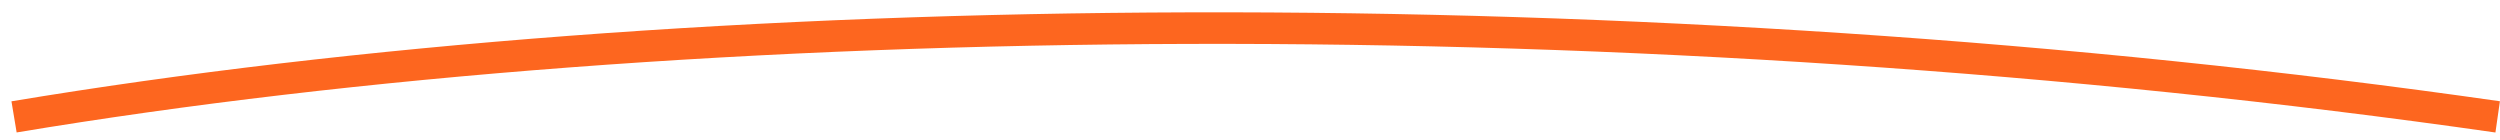 <svg width="178" height="10" viewBox="0 0 178 10" fill="none" xmlns="http://www.w3.org/2000/svg">
<rect width="178" height="10" fill="#1E1E1E"/>
<g clip-path="url(#clip0_0_1)">
<rect width="1440" height="5120" transform="translate(-961 -1235)" fill="white"/>
<g clip-path="url(#clip1_0_1)">
<rect width="1440" height="1024" transform="translate(-961 -211)" fill="white"/>
<path d="M-608.191 -4.719L-610.7 -12.868L-623.192 -12.83L-625.652 -4.666L-633.48 -4.642L-621.49 -39.085L-612.608 -39.112L-600.363 -4.743L-608.191 -4.719ZM-612.453 -18.956L-614.961 -26.918C-615.119 -27.448 -615.332 -28.127 -615.6 -28.955C-615.853 -29.798 -616.113 -30.648 -616.381 -31.507C-616.634 -32.381 -616.839 -33.138 -616.998 -33.779C-617.152 -33.137 -617.368 -32.34 -617.647 -31.386C-617.909 -30.448 -618.165 -29.556 -618.412 -28.712C-618.659 -27.867 -618.837 -27.265 -618.946 -26.905L-621.382 -18.929L-612.453 -18.956ZM-588.446 -10.006C-587.665 -10.008 -586.907 -10.088 -586.173 -10.247C-585.424 -10.405 -584.682 -10.603 -583.949 -10.839L-583.932 -5.519C-584.697 -5.173 -585.649 -4.889 -586.789 -4.667C-587.913 -4.429 -589.148 -4.308 -590.491 -4.304C-592.054 -4.299 -593.461 -4.545 -594.712 -5.041C-595.948 -5.553 -596.927 -6.433 -597.65 -7.681C-598.357 -8.944 -598.714 -10.701 -598.721 -12.951L-598.759 -25.584L-602.181 -25.573L-602.19 -28.597L-598.26 -30.999L-596.214 -36.537L-591.644 -36.551L-591.627 -30.973L-584.291 -30.995L-584.275 -25.628L-591.611 -25.605L-591.572 -12.973C-591.569 -11.973 -591.286 -11.224 -590.722 -10.725C-590.142 -10.243 -589.384 -10.003 -588.446 -10.006ZM-575.731 -31.021L-567.903 -31.044L-562.913 -16.317C-562.755 -15.849 -562.621 -15.373 -562.51 -14.889C-562.399 -14.405 -562.304 -13.905 -562.224 -13.39C-562.144 -12.874 -562.08 -12.335 -562.032 -11.773L-561.891 -11.774C-561.8 -12.618 -561.677 -13.407 -561.523 -14.142C-561.353 -14.877 -561.145 -15.604 -560.897 -16.323L-556.09 -31.08L-548.426 -31.104L-559.422 -1.515C-560.089 0.299 -560.959 1.81 -562.034 3.016C-563.108 4.238 -564.347 5.156 -565.752 5.769C-567.141 6.383 -568.671 6.692 -570.343 6.697C-571.155 6.7 -571.859 6.655 -572.453 6.563C-573.047 6.487 -573.555 6.402 -573.977 6.31L-573.994 0.638C-573.666 0.715 -573.251 0.784 -572.751 0.845C-572.251 0.906 -571.727 0.936 -571.181 0.934C-570.181 0.931 -569.322 0.718 -568.604 0.294C-567.887 -0.13 -567.287 -0.703 -566.805 -1.423C-566.323 -2.127 -565.942 -2.902 -565.664 -3.747L-565.246 -5.037L-575.731 -31.021ZM-523.681 -18.124C-523.674 -15.936 -523.965 -13.998 -524.554 -12.309C-525.127 -10.62 -525.974 -9.187 -527.095 -8.012C-528.201 -6.852 -529.542 -5.973 -531.119 -5.375C-532.679 -4.776 -534.444 -4.474 -536.413 -4.468C-538.256 -4.462 -539.953 -4.754 -541.501 -5.343C-543.034 -5.932 -544.373 -6.803 -545.517 -7.956C-546.646 -9.125 -547.525 -10.552 -548.155 -12.237C-548.77 -13.923 -549.08 -15.859 -549.087 -18.047C-549.096 -20.953 -548.587 -23.416 -547.562 -25.434C-546.537 -27.453 -545.073 -28.989 -543.17 -30.041C-541.267 -31.094 -538.995 -31.624 -536.354 -31.632C-533.901 -31.64 -531.728 -31.123 -529.834 -30.082C-527.925 -29.041 -526.428 -27.514 -525.344 -25.502C-524.244 -23.489 -523.689 -21.03 -523.681 -18.124ZM-541.798 -18.069C-541.793 -16.35 -541.601 -14.905 -541.222 -13.735C-540.844 -12.564 -540.255 -11.683 -539.456 -11.092C-538.658 -10.5 -537.618 -10.207 -536.336 -10.21C-535.071 -10.214 -534.048 -10.514 -533.269 -11.11C-532.474 -11.707 -531.898 -12.591 -531.542 -13.764C-531.171 -14.937 -530.988 -16.383 -530.993 -18.102C-530.998 -19.836 -531.19 -21.273 -531.569 -22.413C-531.932 -23.568 -532.512 -24.433 -533.311 -25.009C-534.11 -25.584 -535.15 -25.87 -536.431 -25.866C-538.321 -25.861 -539.694 -25.208 -540.55 -23.909C-541.39 -22.609 -541.806 -20.663 -541.798 -18.069ZM-496.647 -31.261L-496.568 -5.058L-502.052 -5.041L-503.023 -8.39L-503.398 -8.388C-503.958 -7.496 -504.659 -6.767 -505.501 -6.202C-506.343 -5.637 -507.271 -5.22 -508.286 -4.952C-509.301 -4.683 -510.355 -4.547 -511.449 -4.544C-513.324 -4.538 -514.958 -4.861 -516.351 -5.513C-517.743 -6.181 -518.832 -7.217 -519.618 -8.621C-520.388 -10.024 -520.776 -11.851 -520.783 -14.101L-520.835 -31.187L-513.686 -31.209L-513.64 -15.904C-513.634 -14.029 -513.294 -12.616 -512.619 -11.665C-511.944 -10.714 -510.873 -10.241 -509.404 -10.245C-507.951 -10.25 -506.811 -10.581 -505.985 -11.24C-505.159 -11.914 -504.584 -12.893 -504.26 -14.175C-503.92 -15.473 -503.753 -17.052 -503.758 -18.911L-503.796 -31.239L-496.647 -31.261ZM-477.404 -31.811C-477.044 -31.812 -476.63 -31.79 -476.161 -31.745C-475.677 -31.715 -475.286 -31.669 -474.989 -31.608L-475.508 -24.903C-475.742 -24.98 -476.079 -25.034 -476.516 -25.064C-476.938 -25.109 -477.305 -25.132 -477.618 -25.131C-478.54 -25.128 -479.438 -25.008 -480.312 -24.771C-481.171 -24.534 -481.943 -24.149 -482.629 -23.616C-483.315 -23.098 -483.86 -22.409 -484.263 -21.548C-484.651 -20.703 -484.844 -19.663 -484.84 -18.429L-484.799 -5.093L-491.948 -5.072L-492.027 -31.275L-486.613 -31.291L-485.545 -26.888L-485.194 -26.889C-484.681 -27.781 -484.043 -28.596 -483.279 -29.332C-482.5 -30.085 -481.619 -30.681 -480.636 -31.122C-479.638 -31.578 -478.56 -31.808 -477.404 -31.811ZM-449.021 -26.038L-455.209 -26.019L-455.145 -5.183L-462.294 -5.162L-462.357 -25.997L-466.295 -25.985L-466.305 -29.431L-462.373 -31.364L-462.379 -33.286C-462.386 -35.521 -462.016 -37.256 -461.27 -38.493C-460.508 -39.745 -459.44 -40.623 -458.067 -41.128C-456.678 -41.647 -455.038 -41.91 -453.147 -41.916C-451.757 -41.92 -450.491 -41.807 -449.35 -41.576C-448.208 -41.361 -447.278 -41.113 -446.558 -40.834L-448.37 -35.579C-448.918 -35.749 -449.512 -35.904 -450.153 -36.042C-450.794 -36.181 -451.529 -36.249 -452.357 -36.246C-453.357 -36.243 -454.09 -35.937 -454.557 -35.326C-455.009 -34.731 -455.233 -33.964 -455.23 -33.027L-455.225 -31.386L-449.037 -31.405L-449.021 -26.038ZM-437.788 -31.439L-437.708 -5.236L-444.856 -5.214L-444.936 -31.417L-437.788 -31.439ZM-441.381 -41.694C-440.319 -41.697 -439.404 -41.45 -438.637 -40.952C-437.87 -40.47 -437.484 -39.557 -437.48 -38.213C-437.476 -36.885 -437.856 -35.962 -438.62 -35.444C-439.384 -34.942 -440.297 -34.689 -441.36 -34.686C-442.438 -34.683 -443.361 -34.93 -444.128 -35.428C-444.879 -35.941 -445.257 -36.862 -445.261 -38.19C-445.265 -39.534 -444.893 -40.449 -444.144 -40.935C-443.38 -41.438 -442.459 -41.691 -441.381 -41.694ZM-418.286 -31.99C-415.489 -31.999 -413.237 -31.24 -411.529 -29.714C-409.822 -28.203 -408.963 -25.769 -408.953 -22.409L-408.901 -5.323L-416.049 -5.302L-416.096 -20.606C-416.101 -22.481 -416.449 -23.894 -417.14 -24.845C-417.814 -25.797 -418.878 -26.27 -420.331 -26.265C-422.519 -26.259 -424.009 -25.512 -424.801 -24.025C-425.594 -22.538 -425.986 -20.397 -425.977 -17.6L-425.94 -5.272L-433.088 -5.25L-433.168 -31.453L-427.707 -31.47L-426.736 -28.121L-426.337 -28.122C-425.777 -29.03 -425.084 -29.767 -424.258 -30.332C-423.416 -30.897 -422.487 -31.314 -421.473 -31.582C-420.442 -31.851 -419.38 -31.987 -418.286 -31.99ZM-396.722 6.171C-400.379 6.182 -403.177 5.55 -405.119 4.275C-407.044 3.015 -408.011 1.236 -408.018 -1.06C-408.023 -2.639 -407.534 -3.96 -406.553 -5.026C-405.572 -6.091 -404.129 -6.853 -402.224 -7.312C-402.96 -7.623 -403.602 -8.129 -404.151 -8.83C-404.7 -9.547 -404.975 -10.304 -404.978 -11.101C-404.981 -12.101 -404.694 -12.93 -404.118 -13.588C-403.542 -14.262 -402.708 -14.92 -401.616 -15.564C-402.993 -16.154 -404.09 -17.104 -404.906 -18.414C-405.707 -19.724 -406.11 -21.269 -406.116 -23.051C-406.121 -24.957 -405.712 -26.575 -404.888 -27.906C-404.049 -29.252 -402.833 -30.279 -401.241 -30.987C-399.634 -31.695 -397.682 -32.053 -395.385 -32.06C-394.901 -32.061 -394.338 -32.032 -393.697 -31.971C-393.057 -31.911 -392.47 -31.842 -391.939 -31.766C-391.392 -31.689 -391.024 -31.628 -390.837 -31.581L-381.696 -31.609L-381.685 -27.976L-385.784 -26.909C-385.407 -26.332 -385.124 -25.716 -384.934 -25.06C-384.745 -24.404 -384.649 -23.709 -384.647 -22.975C-384.638 -20.163 -385.616 -17.964 -387.58 -16.38C-389.528 -14.812 -392.245 -14.022 -395.729 -14.012C-396.557 -14.056 -397.339 -14.116 -398.073 -14.192C-398.432 -13.91 -398.704 -13.612 -398.891 -13.299C-399.077 -12.986 -399.17 -12.658 -399.169 -12.314C-399.168 -11.97 -399.027 -11.681 -398.745 -11.448C-398.447 -11.23 -398.009 -11.06 -397.43 -10.936C-396.836 -10.829 -396.102 -10.776 -395.227 -10.779L-390.774 -10.792C-387.899 -10.801 -385.709 -10.191 -384.206 -8.961C-382.686 -7.731 -381.923 -5.921 -381.916 -3.53C-381.906 -0.468 -383.181 1.911 -385.738 3.606C-388.28 5.302 -391.941 6.156 -396.722 6.171ZM-396.432 1.506C-394.729 1.501 -393.268 1.332 -392.051 1.001C-390.817 0.684 -389.873 0.228 -389.219 -0.367C-388.564 -0.948 -388.238 -1.644 -388.241 -2.456C-388.243 -3.113 -388.44 -3.635 -388.831 -4.025C-389.207 -4.399 -389.786 -4.663 -390.568 -4.816C-391.334 -4.97 -392.319 -5.046 -393.522 -5.042L-397.225 -5.031C-398.1 -5.028 -398.889 -4.885 -399.591 -4.602C-400.278 -4.318 -400.823 -3.926 -401.228 -3.425C-401.633 -2.908 -401.834 -2.314 -401.832 -1.642C-401.829 -0.657 -401.358 0.115 -400.419 0.674C-399.464 1.234 -398.135 1.511 -396.432 1.506ZM-395.344 -18.372C-394 -18.376 -393.017 -18.794 -392.394 -19.623C-391.772 -20.453 -391.463 -21.579 -391.467 -23.001C-391.472 -24.579 -391.804 -25.758 -392.462 -26.537C-393.105 -27.332 -394.075 -27.728 -395.372 -27.724C-396.684 -27.72 -397.668 -27.319 -398.321 -26.52C-398.975 -25.736 -399.3 -24.556 -399.295 -22.978C-399.291 -21.556 -398.967 -20.432 -398.324 -19.605C-397.665 -18.779 -396.672 -18.368 -395.344 -18.372ZM-369.437 -32.139C-367.015 -32.146 -364.928 -31.683 -363.175 -30.751C-361.422 -29.835 -360.067 -28.495 -359.108 -26.732C-358.15 -24.97 -357.667 -22.815 -357.659 -20.268L-357.648 -16.799L-374.547 -16.748C-374.463 -14.732 -373.856 -13.148 -372.728 -11.996C-371.584 -10.858 -370.004 -10.293 -367.988 -10.299C-366.316 -10.304 -364.786 -10.481 -363.396 -10.829C-362.006 -11.177 -360.578 -11.697 -359.112 -12.388L-359.095 -6.857C-360.39 -6.213 -361.748 -5.74 -363.169 -5.439C-364.574 -5.137 -366.284 -4.984 -368.3 -4.978C-370.925 -4.97 -373.255 -5.447 -375.289 -6.41C-377.307 -7.372 -378.898 -8.844 -380.06 -10.825C-381.207 -12.806 -381.785 -15.304 -381.794 -18.32C-381.803 -21.382 -381.295 -23.931 -380.27 -25.965C-379.229 -28.015 -377.781 -29.551 -375.925 -30.572C-374.068 -31.609 -371.906 -32.131 -369.437 -32.139ZM-369.375 -27.053C-370.765 -27.049 -371.92 -26.6 -372.84 -25.706C-373.743 -24.813 -374.262 -23.413 -374.397 -21.506L-364.366 -21.537C-364.385 -22.599 -364.583 -23.544 -364.96 -24.371C-365.322 -25.198 -365.871 -25.852 -366.607 -26.334C-367.327 -26.817 -368.25 -27.056 -369.375 -27.053ZM-340.138 -32.227C-339.778 -32.228 -339.364 -32.206 -338.895 -32.161C-338.411 -32.131 -338.02 -32.085 -337.723 -32.024L-338.242 -25.319C-338.476 -25.396 -338.812 -25.45 -339.25 -25.48C-339.672 -25.526 -340.039 -25.548 -340.352 -25.547C-341.274 -25.544 -342.172 -25.424 -343.046 -25.187C-343.905 -24.95 -344.677 -24.565 -345.363 -24.032C-346.049 -23.514 -346.593 -22.825 -346.997 -21.964C-347.385 -21.119 -347.577 -20.08 -347.574 -18.845L-347.533 -5.509L-354.682 -5.488L-354.761 -31.691L-349.347 -31.707L-348.279 -27.304L-347.927 -27.305C-347.414 -28.197 -346.776 -29.012 -346.013 -29.749C-345.234 -30.501 -344.353 -31.097 -343.37 -31.538C-342.371 -31.994 -341.294 -32.224 -340.138 -32.227ZM-324.742 -10.805C-323.96 -10.807 -323.203 -10.888 -322.469 -11.046C-321.719 -11.205 -320.978 -11.402 -320.244 -11.639L-320.228 -6.319C-320.993 -5.973 -321.945 -5.689 -323.085 -5.466C-324.209 -5.229 -325.443 -5.108 -326.787 -5.104C-328.349 -5.099 -329.756 -5.345 -331.008 -5.841C-332.244 -6.353 -333.223 -7.233 -333.946 -8.48C-334.653 -9.744 -335.009 -11.501 -335.016 -13.751L-335.055 -26.383L-338.476 -26.373L-338.486 -29.396L-334.555 -31.799L-332.51 -37.336L-327.939 -37.35L-327.922 -31.772L-320.587 -31.794L-320.57 -26.427L-327.906 -26.405L-327.868 -13.772C-327.865 -12.772 -327.581 -12.023 -327.017 -11.525C-326.438 -11.042 -325.679 -10.802 -324.742 -10.805ZM-310.717 -31.824L-310.637 -5.621L-317.786 -5.6L-317.865 -31.803L-310.717 -31.824ZM-314.31 -42.079C-313.248 -42.082 -312.333 -41.835 -311.566 -41.337C-310.799 -40.855 -310.413 -39.943 -310.409 -38.599C-310.405 -37.271 -310.785 -36.348 -311.549 -35.83C-312.313 -35.327 -313.226 -35.075 -314.289 -35.071C-315.367 -35.068 -316.29 -35.315 -317.057 -35.813C-317.808 -36.326 -318.186 -37.247 -318.19 -38.575C-318.194 -39.919 -317.822 -40.834 -317.073 -41.321C-316.309 -41.823 -315.388 -42.076 -314.31 -42.079ZM-291.497 -32.375C-288.543 -32.384 -286.157 -31.242 -284.338 -28.951C-282.503 -26.66 -281.578 -23.295 -281.565 -18.858C-281.556 -15.889 -281.978 -13.388 -282.831 -11.354C-283.684 -9.336 -284.867 -7.809 -286.38 -6.773C-287.892 -5.737 -289.633 -5.216 -291.602 -5.21C-292.867 -5.206 -293.954 -5.359 -294.861 -5.669C-295.768 -5.995 -296.543 -6.406 -297.185 -6.904C-297.827 -7.418 -298.384 -7.963 -298.854 -8.54L-299.229 -8.539C-299.102 -7.914 -299.006 -7.274 -298.942 -6.618C-298.877 -5.962 -298.844 -5.321 -298.842 -4.696L-298.81 5.874L-305.959 5.896L-306.073 -31.838L-300.261 -31.856L-299.243 -28.461L-298.914 -28.462C-298.448 -29.166 -297.879 -29.816 -297.209 -30.412C-296.539 -31.008 -295.736 -31.479 -294.8 -31.826C-293.848 -32.188 -292.747 -32.371 -291.497 -32.375ZM-293.776 -26.649C-295.026 -26.645 -296.017 -26.384 -296.75 -25.867C-297.483 -25.349 -298.02 -24.574 -298.36 -23.541C-298.685 -22.509 -298.861 -21.204 -298.888 -19.626L-298.885 -18.852C-298.88 -17.165 -298.72 -15.736 -298.404 -14.565C-298.072 -13.394 -297.53 -12.505 -296.778 -11.898C-296.011 -11.291 -294.963 -10.989 -293.635 -10.993C-292.541 -10.996 -291.644 -11.304 -290.942 -11.915C-290.241 -12.527 -289.72 -13.419 -289.38 -14.592C-289.024 -15.781 -288.849 -17.227 -288.854 -18.93C-288.862 -21.492 -289.266 -23.421 -290.067 -24.715C-290.868 -26.009 -292.104 -26.654 -293.776 -26.649ZM-260.241 -13.555C-260.236 -11.774 -260.653 -10.265 -261.493 -9.028C-262.318 -7.807 -263.557 -6.873 -265.211 -6.228C-266.866 -5.598 -268.927 -5.279 -271.396 -5.272C-273.224 -5.266 -274.795 -5.378 -276.108 -5.609C-277.405 -5.839 -278.719 -6.226 -280.049 -6.769L-280.067 -12.675C-278.643 -12.039 -277.118 -11.512 -275.492 -11.095C-273.85 -10.694 -272.412 -10.495 -271.177 -10.499C-269.787 -10.503 -268.795 -10.709 -268.203 -11.117C-267.595 -11.541 -267.292 -12.089 -267.294 -12.761C-267.295 -13.198 -267.421 -13.588 -267.672 -13.931C-267.908 -14.29 -268.424 -14.687 -269.223 -15.122C-270.021 -15.573 -271.273 -16.155 -272.978 -16.868C-274.621 -17.551 -275.974 -18.242 -277.039 -18.942C-278.088 -19.642 -278.872 -20.468 -279.39 -21.419C-279.893 -22.387 -280.147 -23.612 -280.151 -25.097C-280.159 -27.518 -279.227 -29.342 -277.355 -30.566C-275.469 -31.806 -272.947 -32.431 -269.791 -32.441C-268.166 -32.446 -266.618 -32.286 -265.149 -31.962C-263.663 -31.639 -262.138 -31.12 -260.574 -30.406L-262.714 -25.243C-264.013 -25.802 -265.241 -26.259 -266.398 -26.615C-267.54 -26.971 -268.704 -27.147 -269.892 -27.143C-270.939 -27.14 -271.727 -26.997 -272.258 -26.714C-272.788 -26.431 -273.052 -26.001 -273.051 -25.423C-273.049 -25.001 -272.916 -24.626 -272.649 -24.299C-272.367 -23.972 -271.834 -23.606 -271.052 -23.202C-270.254 -22.814 -269.088 -22.31 -267.555 -21.689C-266.069 -21.085 -264.778 -20.448 -263.682 -19.779C-262.586 -19.127 -261.74 -18.309 -261.143 -17.326C-260.547 -16.359 -260.246 -15.102 -260.241 -13.555ZM-258.537 -9.131C-258.542 -10.6 -258.147 -11.632 -257.352 -12.228C-256.541 -12.824 -255.565 -13.124 -254.425 -13.128C-253.315 -13.131 -252.361 -12.837 -251.563 -12.246C-250.748 -11.655 -250.339 -10.624 -250.334 -9.156C-250.33 -7.75 -250.733 -6.733 -251.544 -6.105C-252.339 -5.478 -253.291 -5.162 -254.4 -5.159C-255.541 -5.156 -256.519 -5.465 -257.333 -6.088C-258.132 -6.71 -258.533 -7.725 -258.537 -9.131ZM-258.596 -28.49C-258.601 -29.959 -258.205 -30.991 -257.41 -31.587C-256.6 -32.184 -255.624 -32.484 -254.483 -32.487C-253.374 -32.49 -252.42 -32.196 -251.621 -31.605C-250.807 -31.014 -250.398 -29.984 -250.393 -28.515C-250.389 -27.093 -250.792 -26.069 -251.603 -25.441C-252.398 -24.829 -253.35 -24.522 -254.459 -24.518C-255.6 -24.515 -256.577 -24.817 -257.392 -25.424C-258.19 -26.046 -258.592 -27.068 -258.596 -28.49ZM-226.47 -32.619C-222.955 -32.63 -220.257 -31.872 -218.377 -30.346C-216.498 -28.821 -215.553 -26.496 -215.544 -23.371L-215.491 -5.91L-220.483 -5.895L-221.876 -9.453L-222.064 -9.452C-222.811 -8.513 -223.574 -7.745 -224.354 -7.149C-225.133 -6.552 -226.03 -6.112 -227.045 -5.828C-228.06 -5.544 -229.294 -5.399 -230.747 -5.395C-232.294 -5.39 -233.685 -5.683 -234.922 -6.273C-236.142 -6.863 -237.106 -7.766 -237.813 -8.983C-238.519 -10.215 -238.876 -11.776 -238.881 -13.667C-238.89 -16.448 -237.92 -18.498 -235.97 -19.817C-234.021 -21.151 -231.094 -21.894 -227.188 -22.046L-222.642 -22.201L-222.645 -23.349C-222.649 -24.724 -223.012 -25.731 -223.732 -26.369C-224.453 -27.008 -225.454 -27.325 -226.735 -27.321C-228.001 -27.317 -229.243 -27.134 -230.46 -26.771C-231.678 -26.408 -232.895 -25.951 -234.112 -25.4L-236.494 -30.221C-235.106 -30.96 -233.553 -31.543 -231.835 -31.97C-230.102 -32.397 -228.314 -32.613 -226.47 -32.619ZM-222.629 -18.029L-225.394 -17.927C-227.707 -17.857 -229.315 -17.438 -230.219 -16.67C-231.107 -15.902 -231.549 -14.892 -231.545 -13.642C-231.542 -12.549 -231.219 -11.768 -230.577 -11.302C-229.935 -10.85 -229.099 -10.626 -228.068 -10.63C-226.536 -10.634 -225.249 -11.091 -224.204 -12.001C-223.145 -12.91 -222.617 -14.201 -222.622 -15.873L-222.629 -18.029ZM-193.101 -5.509C-196.023 -5.5 -198.409 -6.633 -200.26 -8.909C-202.095 -11.2 -203.019 -14.565 -203.033 -19.002C-203.046 -23.487 -202.127 -26.88 -200.274 -29.183C-198.422 -31.501 -195.996 -32.664 -192.996 -32.673C-191.746 -32.677 -190.644 -32.509 -189.69 -32.168C-188.735 -31.827 -187.914 -31.369 -187.224 -30.793C-186.52 -30.216 -185.924 -29.57 -185.437 -28.853L-185.203 -28.853C-185.298 -29.353 -185.418 -30.087 -185.561 -31.055C-185.689 -32.039 -185.755 -33.047 -185.758 -34.078L-185.783 -42.469L-178.611 -42.49L-178.501 -6.022L-183.985 -6.005L-185.378 -9.4L-185.683 -9.399C-186.134 -8.679 -186.702 -8.021 -187.388 -7.425C-188.058 -6.845 -188.861 -6.381 -189.798 -6.035C-190.734 -5.688 -191.835 -5.513 -193.101 -5.509ZM-190.61 -11.212C-188.657 -11.218 -187.284 -11.8 -186.491 -12.959C-185.682 -14.133 -185.257 -15.892 -185.218 -18.236L-185.22 -19.009C-185.228 -21.556 -185.624 -23.5 -186.41 -24.842C-187.195 -26.199 -188.65 -26.874 -190.775 -26.868C-192.353 -26.863 -193.585 -26.179 -194.472 -24.817C-195.358 -23.455 -195.798 -21.493 -195.79 -18.93C-195.782 -16.368 -195.331 -14.44 -194.437 -13.146C-193.526 -11.851 -192.251 -11.207 -190.61 -11.212ZM-163.181 -32.764C-160.759 -32.771 -158.671 -32.309 -156.919 -31.377C-155.166 -30.46 -153.81 -29.12 -152.852 -27.358C-151.893 -25.595 -151.41 -23.44 -151.402 -20.893L-151.392 -17.424L-168.29 -17.373C-168.206 -15.358 -167.6 -13.774 -166.471 -12.621C-165.327 -11.484 -163.747 -10.918 -161.732 -10.924C-160.06 -10.93 -158.529 -11.106 -157.139 -11.454C-155.75 -11.802 -154.322 -12.322 -152.855 -13.014L-152.838 -7.483C-154.133 -6.838 -155.491 -6.365 -156.912 -6.064C-158.317 -5.763 -160.028 -5.609 -162.044 -5.603C-164.669 -5.595 -166.998 -6.072 -169.032 -7.035C-171.051 -7.998 -172.641 -9.469 -173.804 -11.45C-174.95 -13.431 -175.528 -15.93 -175.537 -18.945C-175.546 -22.008 -175.039 -24.556 -174.014 -26.59C-172.973 -28.64 -171.524 -30.176 -169.668 -31.197C-167.812 -32.234 -165.649 -32.756 -163.181 -32.764ZM-163.118 -27.678C-164.509 -27.674 -165.664 -27.225 -166.583 -26.332C-167.487 -25.438 -168.006 -24.038 -168.141 -22.132L-158.109 -22.162C-158.128 -23.224 -158.326 -24.169 -158.704 -24.996C-159.066 -25.823 -159.615 -26.478 -160.351 -26.96C-161.071 -27.442 -161.993 -27.681 -163.118 -27.678ZM-140.127 -5.67C-143.049 -5.661 -145.435 -6.794 -147.286 -9.07C-149.121 -11.361 -150.045 -14.726 -150.058 -19.163C-150.072 -23.647 -149.153 -27.041 -147.3 -29.343C-145.448 -31.661 -143.022 -32.825 -140.022 -32.834C-138.772 -32.838 -137.67 -32.669 -136.715 -32.328C-135.761 -31.988 -134.94 -31.529 -134.25 -30.953C-133.545 -30.377 -132.95 -29.73 -132.463 -29.013L-132.229 -29.014C-132.324 -29.514 -132.443 -30.248 -132.587 -31.216C-132.715 -32.2 -132.781 -33.208 -132.784 -34.239L-132.809 -42.629L-125.637 -42.651L-125.527 -6.183L-131.011 -6.166L-132.404 -9.56L-132.709 -9.559C-133.16 -8.839 -133.728 -8.181 -134.414 -7.585C-135.084 -7.005 -135.887 -6.542 -136.824 -6.195C-137.76 -5.849 -138.861 -5.673 -140.127 -5.67ZM-137.636 -11.373C-135.683 -11.378 -134.31 -11.961 -133.517 -13.119C-132.708 -14.294 -132.283 -16.053 -132.243 -18.397L-132.246 -19.17C-132.254 -21.717 -132.65 -23.661 -133.435 -25.002C-134.221 -26.359 -135.676 -27.035 -137.801 -27.028C-139.379 -27.023 -140.611 -26.34 -141.498 -24.978C-142.384 -23.616 -142.824 -21.654 -142.816 -19.091C-142.808 -16.529 -142.357 -14.6 -141.462 -13.306C-140.552 -12.012 -139.277 -11.367 -137.636 -11.373ZM-113.861 -32.421L-113.782 -6.218L-120.93 -6.197L-121.01 -32.4L-113.861 -32.421ZM-117.455 -42.676C-116.392 -42.679 -115.478 -42.432 -114.71 -41.934C-113.943 -41.452 -113.558 -40.539 -113.554 -39.196C-113.55 -37.867 -113.93 -36.944 -114.694 -36.426C-115.458 -35.924 -116.371 -35.671 -117.434 -35.668C-118.512 -35.665 -119.434 -35.912 -120.201 -36.41C-120.953 -36.923 -121.331 -37.844 -121.335 -39.172C-121.339 -40.516 -120.967 -41.431 -120.218 -41.918C-119.454 -42.42 -118.533 -42.673 -117.455 -42.676ZM-98.496 -5.796C-101.09 -5.788 -103.302 -6.25 -105.133 -7.182C-106.964 -8.13 -108.359 -9.594 -109.319 -11.575C-110.278 -13.557 -110.762 -16.095 -110.771 -19.188C-110.781 -22.391 -110.25 -25.002 -109.178 -27.021C-108.09 -29.056 -106.587 -30.553 -104.668 -31.512C-102.733 -32.471 -100.493 -32.954 -97.946 -32.962C-96.133 -32.967 -94.57 -32.792 -93.257 -32.437C-91.928 -32.097 -90.77 -31.686 -89.784 -31.205L-91.877 -25.668C-93.003 -26.117 -94.051 -26.481 -95.021 -26.759C-95.99 -27.053 -96.96 -27.199 -97.928 -27.196C-99.178 -27.192 -100.217 -26.892 -101.043 -26.296C-101.869 -25.715 -102.484 -24.838 -102.886 -23.665C-103.289 -22.492 -103.488 -21.023 -103.482 -19.257C-103.477 -17.523 -103.254 -16.086 -102.813 -14.947C-102.372 -13.807 -101.737 -12.958 -100.907 -12.398C-100.077 -11.854 -99.069 -11.583 -97.881 -11.587C-96.397 -11.591 -95.077 -11.791 -93.922 -12.185C-92.767 -12.594 -91.644 -13.16 -90.552 -13.882L-90.534 -7.765C-91.625 -7.074 -92.772 -6.579 -93.974 -6.278C-95.161 -5.962 -96.668 -5.801 -98.496 -5.796ZM-76.662 -33.073C-73.146 -33.084 -70.449 -32.326 -68.569 -30.801C-66.69 -29.275 -65.745 -26.95 -65.736 -23.825L-65.683 -6.364L-70.675 -6.349L-72.068 -9.907L-72.256 -9.907C-73.003 -8.967 -73.766 -8.199 -74.546 -7.603C-75.325 -7.007 -76.222 -6.566 -77.237 -6.282C-78.252 -5.998 -79.486 -5.853 -80.939 -5.849C-82.486 -5.844 -83.877 -6.137 -85.114 -6.727C-86.334 -7.317 -87.298 -8.22 -88.004 -9.437C-88.711 -10.669 -89.068 -12.231 -89.073 -14.121C-89.082 -16.902 -88.112 -18.952 -86.162 -20.271C-84.213 -21.605 -81.286 -22.348 -77.38 -22.5L-72.834 -22.655L-72.837 -23.803C-72.841 -25.178 -73.204 -26.185 -73.924 -26.823C-74.645 -27.462 -75.646 -27.779 -76.927 -27.775C-78.193 -27.771 -79.434 -27.588 -80.652 -27.225C-81.87 -26.862 -83.087 -26.405 -84.304 -25.855L-86.686 -30.675C-85.298 -31.414 -83.745 -31.997 -82.027 -32.424C-80.294 -32.851 -78.506 -33.068 -76.662 -33.073ZM-72.821 -18.483L-75.586 -18.381C-77.899 -18.311 -79.507 -17.892 -80.411 -17.124C-81.299 -16.356 -81.741 -15.347 -81.737 -14.097C-81.734 -13.003 -81.411 -12.223 -80.769 -11.756C-80.127 -11.305 -79.291 -11.081 -78.26 -11.084C-76.728 -11.088 -75.441 -11.545 -74.396 -12.455C-73.337 -13.364 -72.809 -14.655 -72.814 -16.327L-72.821 -18.483ZM-50.157 -11.638C-49.375 -11.64 -48.618 -11.72 -47.884 -11.879C-47.134 -12.037 -46.393 -12.235 -45.659 -12.472L-45.643 -7.151C-46.408 -6.805 -47.36 -6.521 -48.5 -6.299C-49.624 -6.061 -50.858 -5.94 -52.202 -5.936C-53.764 -5.931 -55.171 -6.177 -56.423 -6.673C-57.659 -7.185 -58.638 -8.065 -59.361 -9.313C-60.068 -10.576 -60.424 -12.333 -60.431 -14.583L-60.469 -27.216L-63.891 -27.206L-63.901 -30.229L-59.97 -32.632L-57.925 -38.169L-53.354 -38.183L-53.337 -32.605L-46.002 -32.627L-45.985 -27.26L-53.321 -27.238L-53.283 -14.605C-53.28 -13.605 -52.996 -12.856 -52.432 -12.357C-51.853 -11.875 -51.094 -11.635 -50.157 -11.638ZM-32.477 -33.16C-30.055 -33.167 -27.968 -32.705 -26.215 -31.773C-24.462 -30.856 -23.106 -29.517 -22.148 -27.754C-21.189 -25.991 -20.706 -23.836 -20.699 -21.29L-20.688 -17.821L-37.586 -17.77C-37.502 -15.754 -36.896 -14.17 -35.767 -13.017C-34.623 -11.88 -33.043 -11.315 -31.028 -11.321C-29.356 -11.326 -27.825 -11.502 -26.436 -11.85C-25.046 -12.198 -23.618 -12.718 -22.151 -13.41L-22.134 -7.879C-23.429 -7.234 -24.787 -6.761 -26.208 -6.46C-27.614 -6.159 -29.324 -6.006 -31.34 -5.999C-33.965 -5.991 -36.294 -6.469 -38.328 -7.431C-40.347 -8.394 -41.938 -9.866 -43.1 -11.847C-44.246 -13.828 -44.824 -16.326 -44.833 -19.341C-44.843 -22.404 -44.335 -24.952 -43.31 -26.987C-42.269 -29.037 -40.821 -30.572 -38.964 -31.594C-37.108 -32.63 -34.946 -33.153 -32.477 -33.16ZM-32.414 -28.074C-33.805 -28.07 -34.96 -27.621 -35.879 -26.728C-36.783 -25.835 -37.302 -24.434 -37.437 -22.528L-27.406 -22.558C-27.424 -23.621 -27.623 -24.565 -28 -25.392C-28.362 -26.22 -28.911 -26.874 -29.647 -27.356C-30.367 -27.838 -31.29 -28.078 -32.414 -28.074ZM-9.423 -6.066C-12.345 -6.057 -14.731 -7.19 -16.582 -9.466C-18.417 -11.757 -19.341 -15.122 -19.355 -19.559C-19.368 -24.044 -18.449 -27.437 -16.596 -29.739C-14.744 -32.058 -12.318 -33.221 -9.318 -33.23C-8.068 -33.234 -6.966 -33.066 -6.012 -32.725C-5.057 -32.384 -4.236 -31.925 -3.547 -31.349C-2.842 -30.773 -2.246 -30.127 -1.759 -29.41L-1.525 -29.41C-1.62 -29.91 -1.74 -30.644 -1.883 -31.612C-2.011 -32.596 -2.077 -33.604 -2.08 -34.635L-2.105 -43.026L5.066 -43.047L5.177 -6.579L-0.307 -6.562L-1.7 -9.956L-2.005 -9.956C-2.456 -9.235 -3.024 -8.577 -3.71 -7.982C-4.38 -7.401 -5.183 -6.938 -6.12 -6.591C-7.056 -6.245 -8.157 -6.07 -9.423 -6.066ZM-6.932 -11.769C-4.979 -11.775 -3.606 -12.357 -2.813 -13.516C-2.004 -14.69 -1.579 -16.449 -1.54 -18.793L-1.542 -19.566C-1.55 -22.113 -1.946 -24.057 -2.732 -25.399C-3.517 -26.756 -4.972 -27.431 -7.097 -27.425C-8.675 -27.42 -9.908 -26.736 -10.794 -25.374C-11.681 -24.012 -12.12 -22.05 -12.112 -19.488C-12.104 -16.925 -11.653 -14.997 -10.759 -13.703C-9.848 -12.408 -8.573 -11.764 -6.932 -11.769ZM30.004 -6.185C27.411 -6.178 25.198 -6.64 23.367 -7.572C21.536 -8.519 20.141 -9.984 19.182 -11.965C18.223 -13.947 17.739 -16.484 17.729 -19.578C17.72 -22.781 18.251 -25.392 19.323 -27.411C20.41 -29.445 21.914 -30.942 23.833 -31.901C25.767 -32.86 28.008 -33.343 30.555 -33.351C32.367 -33.357 33.93 -33.182 35.244 -32.826C36.573 -32.487 37.73 -32.076 38.716 -31.595L36.624 -26.057C35.497 -26.507 34.449 -26.871 33.48 -27.149C32.51 -27.443 31.541 -27.589 30.572 -27.586C29.322 -27.582 28.284 -27.282 27.458 -26.686C26.631 -26.105 26.017 -25.228 25.614 -24.055C25.212 -22.882 25.013 -21.413 25.018 -19.647C25.023 -17.913 25.247 -16.476 25.688 -15.336C26.128 -14.197 26.764 -13.348 27.594 -12.787C28.423 -12.243 29.432 -11.973 30.62 -11.976C32.104 -11.981 33.424 -12.18 34.579 -12.574C35.734 -12.984 36.857 -13.55 37.949 -14.272L37.967 -8.155C36.876 -7.464 35.728 -6.968 34.526 -6.668C33.34 -6.352 31.832 -6.191 30.004 -6.185ZM64.958 -19.909C64.965 -17.721 64.674 -15.783 64.085 -14.094C63.512 -12.404 62.665 -10.972 61.543 -9.797C60.437 -8.637 59.096 -7.758 57.52 -7.159C55.959 -6.561 54.194 -6.259 52.226 -6.253C50.382 -6.247 48.686 -6.539 47.137 -7.128C45.604 -7.717 44.266 -8.588 43.121 -9.741C41.993 -10.909 41.114 -12.336 40.483 -14.022C39.869 -15.707 39.558 -17.644 39.552 -19.832C39.543 -22.738 40.051 -25.2 41.076 -27.219C42.101 -29.238 43.565 -30.773 45.468 -31.826C47.372 -32.879 49.643 -33.409 52.284 -33.417C54.737 -33.425 56.911 -32.908 58.804 -31.867C60.714 -30.826 62.211 -29.299 63.295 -27.286C64.395 -25.274 64.949 -22.815 64.958 -19.909ZM46.841 -19.854C46.846 -18.135 47.038 -16.69 47.416 -15.52C47.795 -14.349 48.384 -13.468 49.182 -12.876C49.981 -12.285 51.021 -11.991 52.302 -11.995C53.568 -11.999 54.59 -12.299 55.37 -12.895C56.165 -13.491 56.74 -14.376 57.096 -15.549C57.468 -16.722 57.651 -18.168 57.645 -19.887C57.64 -21.621 57.448 -23.058 57.07 -24.197C56.707 -25.352 56.126 -26.218 55.328 -26.794C54.529 -27.369 53.489 -27.655 52.208 -27.651C50.317 -27.645 48.944 -26.993 48.089 -25.693C47.249 -24.394 46.833 -22.447 46.841 -19.854ZM78.677 -33.544C82.193 -33.555 84.89 -32.797 86.77 -31.272C88.65 -29.746 89.594 -27.421 89.604 -24.296L89.657 -6.835L84.665 -6.82L83.271 -10.378L83.083 -10.378C82.336 -9.438 81.573 -8.67 80.793 -8.074C80.014 -7.478 79.117 -7.037 78.102 -6.753C77.087 -6.469 75.853 -6.324 74.4 -6.32C72.853 -6.315 71.462 -6.608 70.226 -7.198C69.005 -7.788 68.042 -8.691 67.335 -9.908C66.628 -11.14 66.272 -12.702 66.266 -14.592C66.257 -17.373 67.228 -19.423 69.177 -20.742C71.126 -22.076 74.053 -22.819 77.959 -22.971L82.506 -23.126L82.502 -24.274C82.498 -25.649 82.136 -26.656 81.415 -27.294C80.694 -27.933 79.693 -28.25 78.412 -28.246C77.146 -28.242 75.905 -28.059 74.687 -27.696C73.469 -27.333 72.252 -26.876 71.035 -26.326L68.653 -31.146C70.042 -31.885 71.594 -32.468 73.312 -32.895C75.045 -33.322 76.833 -33.538 78.677 -33.544ZM82.518 -18.954L79.753 -18.852C77.441 -18.782 75.833 -18.363 74.929 -17.595C74.04 -16.827 73.598 -15.818 73.602 -14.568C73.605 -13.474 73.928 -12.694 74.57 -12.227C75.212 -11.776 76.049 -11.552 77.08 -11.555C78.611 -11.559 79.899 -12.016 80.943 -12.926C82.003 -13.835 82.53 -15.126 82.525 -16.798L82.518 -18.954ZM104.801 -6.412C102.208 -6.404 99.995 -6.866 98.164 -7.798C96.333 -8.746 94.938 -10.21 93.979 -12.192C93.02 -14.173 92.536 -16.711 92.526 -19.805C92.517 -23.008 93.048 -25.619 94.12 -27.638C95.207 -29.672 96.711 -31.169 98.63 -32.128C100.564 -33.087 102.805 -33.57 105.352 -33.578C107.164 -33.584 108.727 -33.409 110.041 -33.053C111.37 -32.714 112.528 -32.303 113.514 -31.822L111.421 -26.284C110.295 -26.734 109.247 -27.098 108.277 -27.376C107.307 -27.67 106.338 -27.815 105.369 -27.812C104.119 -27.809 103.081 -27.509 102.255 -26.912C101.429 -26.332 100.814 -25.455 100.411 -24.282C100.009 -23.109 99.81 -21.639 99.815 -19.874C99.821 -18.139 100.044 -16.703 100.485 -15.563C100.926 -14.424 101.561 -13.574 102.391 -13.014C103.221 -12.47 104.229 -12.2 105.417 -12.203C106.901 -12.208 108.221 -12.407 109.376 -12.801C110.531 -13.211 111.654 -13.777 112.746 -14.499L112.764 -8.382C111.673 -7.691 110.526 -7.195 109.323 -6.895C108.137 -6.579 106.63 -6.418 104.801 -6.412ZM123.02 -43.405L123.043 -35.975C123.047 -34.679 123.004 -33.444 122.913 -32.272C122.839 -31.1 122.779 -30.271 122.733 -29.787L123.108 -29.788C123.668 -30.696 124.33 -31.432 125.094 -31.997C125.873 -32.562 126.732 -32.979 127.668 -33.247C128.605 -33.516 129.612 -33.652 130.691 -33.655C132.581 -33.661 134.231 -33.33 135.639 -32.662C137.047 -32.01 138.144 -30.974 138.93 -29.555C139.715 -28.151 140.111 -26.324 140.118 -24.074L140.17 -6.988L133.021 -6.966L132.975 -22.271C132.969 -24.146 132.621 -25.559 131.931 -26.51C131.241 -27.461 130.177 -27.934 128.739 -27.93C127.302 -27.926 126.17 -27.586 125.344 -26.912C124.518 -26.253 123.935 -25.275 123.595 -23.977C123.255 -22.695 123.088 -21.124 123.093 -19.265L123.131 -6.937L115.982 -6.915L115.872 -43.383L123.02 -43.405Z" fill="#0B7077"/>
<path d="M1 8.322C49.534 0.233 116.717 -0.441 177.834 8.322" stroke="#FD661F" stroke-width="2.247"/>
</g>
</g>
<defs>
<clipPath id="clip0_0_1">
<rect width="1440" height="5120" fill="white" transform="translate(-961 -1235)"/>
</clipPath>
<clipPath id="clip1_0_1">
<rect width="1440" height="1024" fill="white" transform="translate(-961 -211)"/>
</clipPath>
</defs>
</svg>
